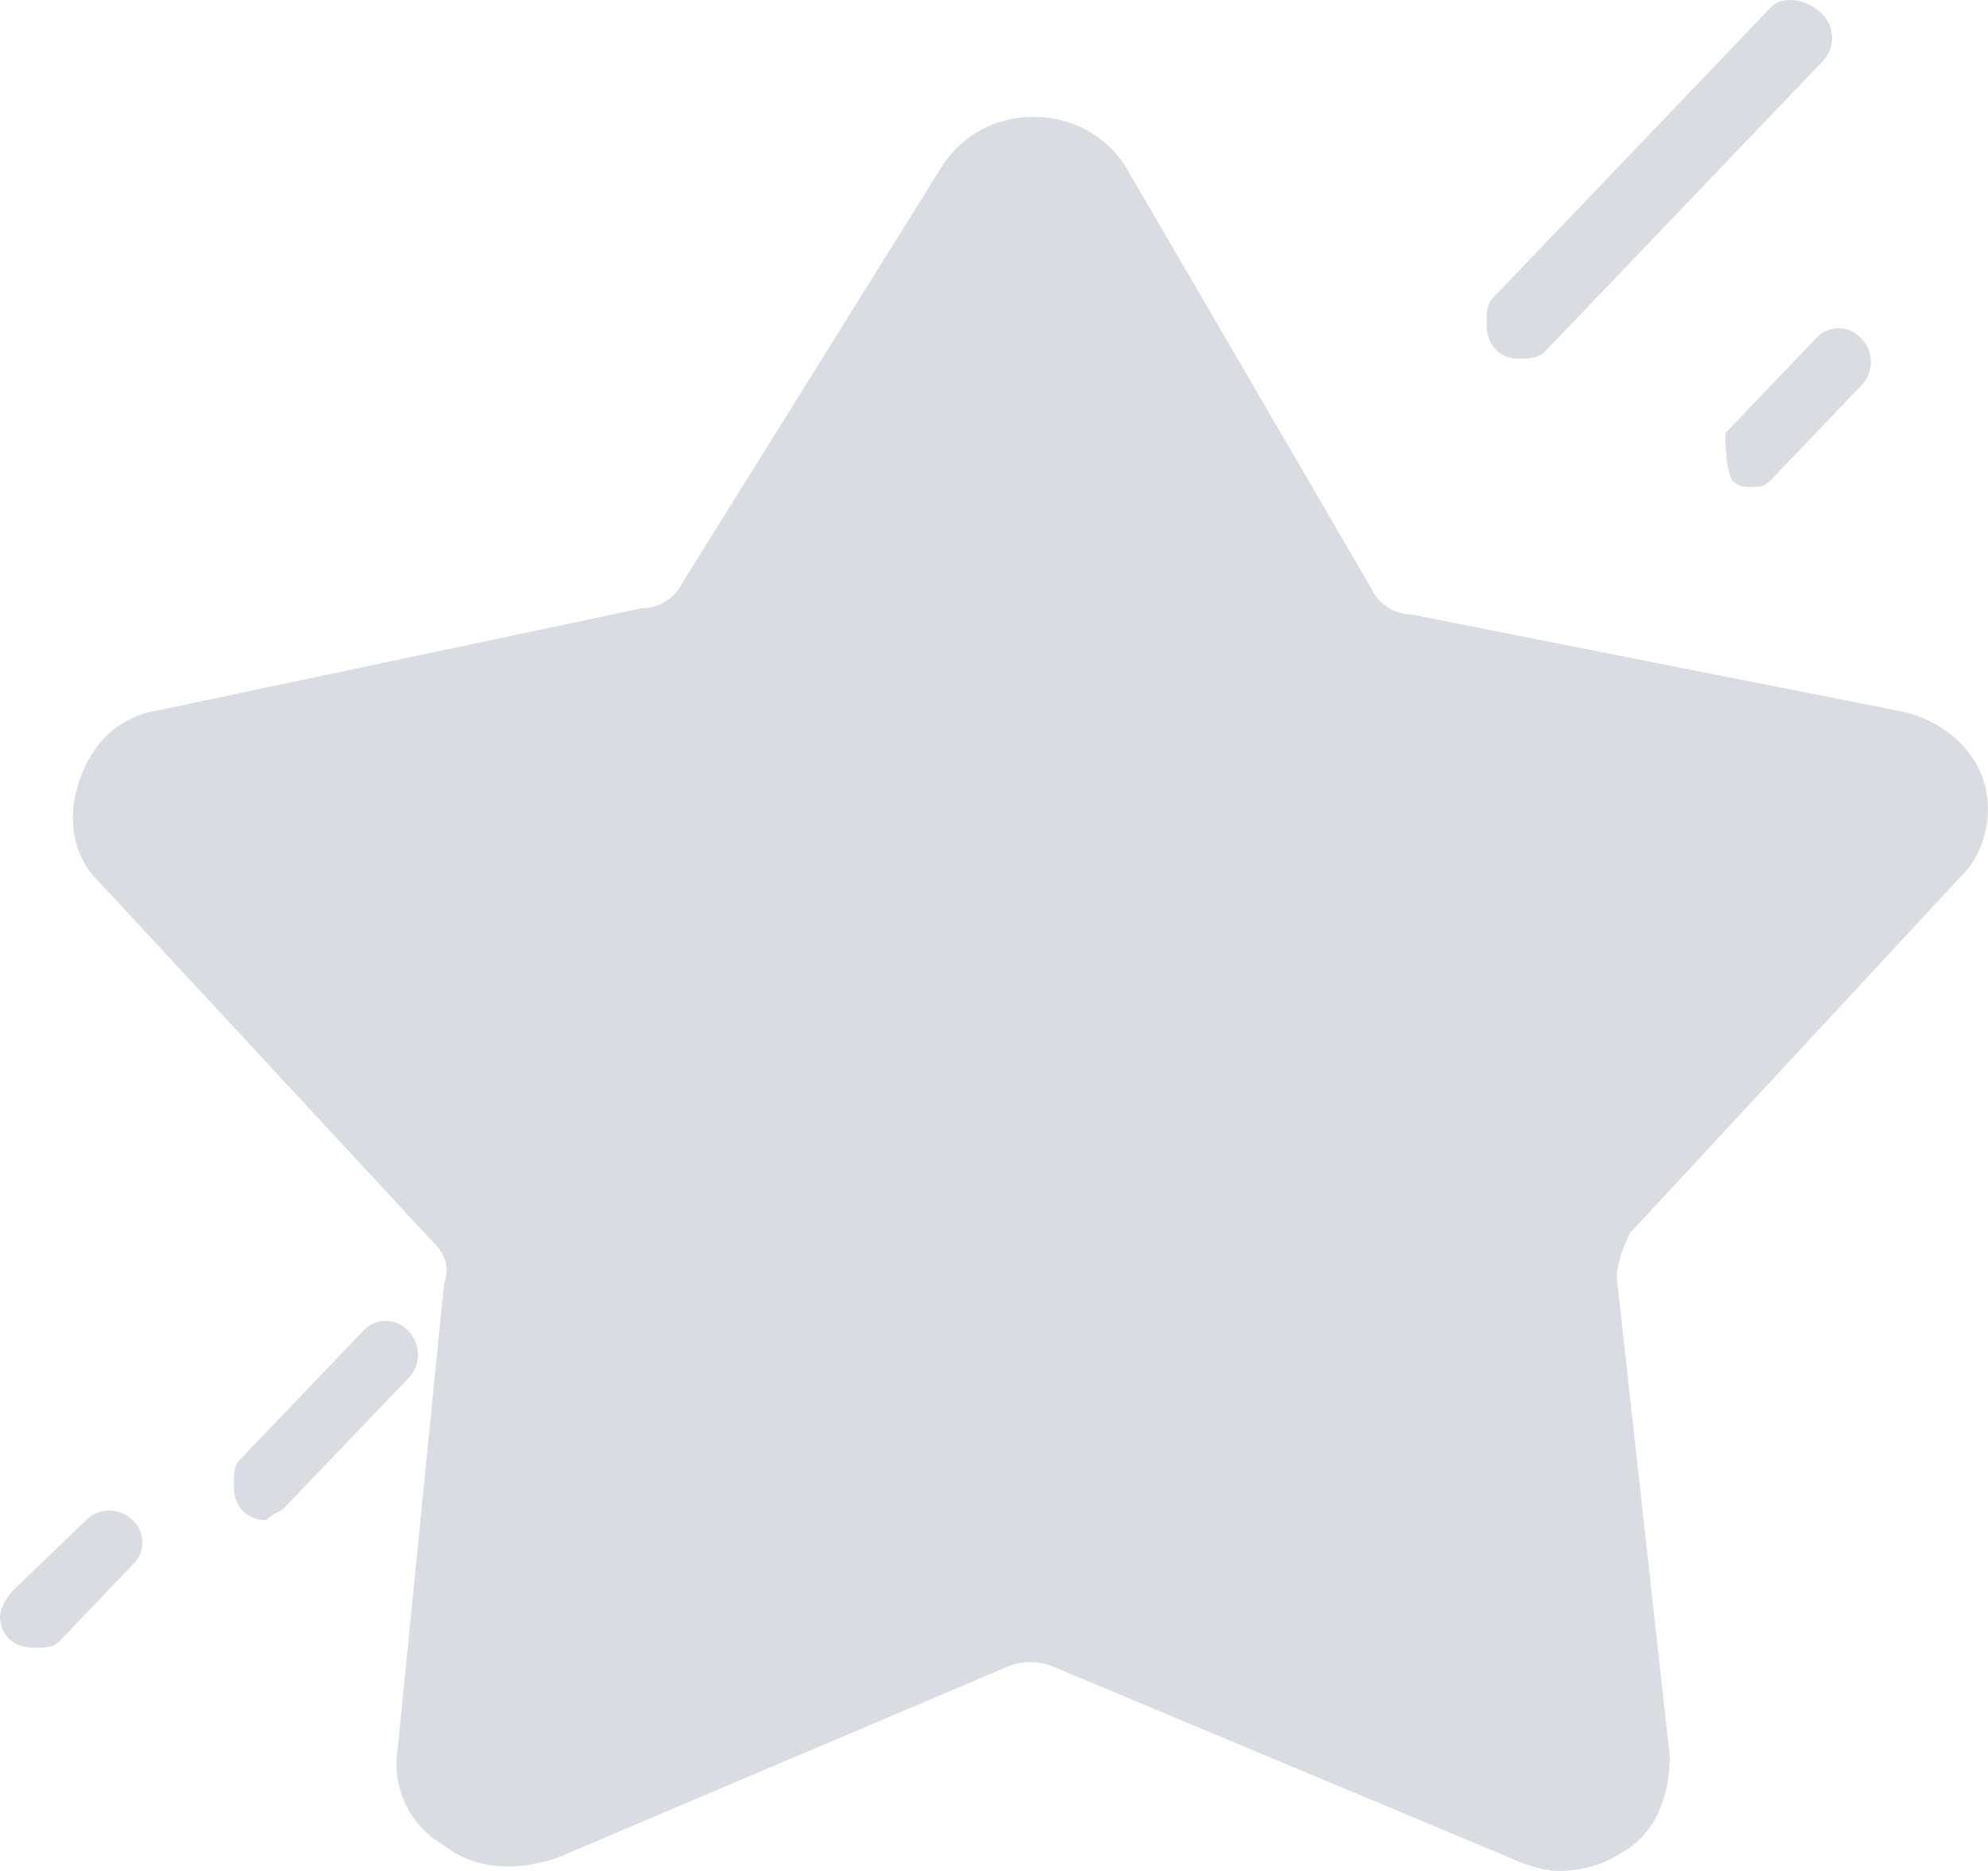 <?xml version="1.0" standalone="no"?><!DOCTYPE svg PUBLIC "-//W3C//DTD SVG 1.1//EN" "http://www.w3.org/Graphics/SVG/1.1/DTD/svg11.dtd"><svg class="icon" width="48px" height="45.18px" viewBox="0 0 1088 1024" version="1.1" xmlns="http://www.w3.org/2000/svg"><path fill="#D9DDE1" d="M32.637 898.226l39.869-41.852a16.447 16.447 0 0 0 0-24.446 17.982 17.982 0 0 0-25.342 0l-39.933 38.397a26.11 26.11 0 0 0-7.231 13.951c0 10.495 7.231 17.47 18.11 17.47 7.295 0 10.879 0 14.527-3.52z m1004.521-509.588l-264.745-52.347a24.51 24.51 0 0 1-21.758-14.015l-134.196-230.38A58.363 58.363 0 0 0 565.711 63.994a58.363 58.363 0 0 0-50.748 27.902l-141.428 226.924a24.51 24.51 0 0 1-21.758 13.951l-264.745 55.867c-21.758 3.456-36.285 17.406-43.516 38.397-7.231 20.926-3.648 41.852 10.879 55.803L235.692 678.341c7.295 7.039 10.879 13.951 7.295 24.446L217.581 957.613a51.26 51.26 0 0 0 25.406 52.347c18.11 13.951 39.869 13.951 61.627 6.975l246.571-104.695a32.061 32.061 0 0 1 25.406 0l250.218 104.695c7.231 3.456 18.11 6.975 25.406 6.975a62.971 62.971 0 0 0 36.221-10.495c18.174-10.431 25.406-31.357 25.406-52.347l-28.989-261.737c0-7.039 3.584-17.47 7.231-24.51l181.296-195.439c14.527-13.951 18.174-38.397 10.879-55.867-7.231-17.47-25.342-31.357-47.1-34.877z"  /><path fill="#D9DDE1" d="M156.274 824.504l67.194-70.202a18.43 18.43 0 0 0 0-25.854 16.575 16.575 0 0 0-24.766 0l-67.194 70.202C127.989 802.362 127.989 806.074 127.989 813.433c0 11.071 7.039 18.494 17.662 18.494 3.52-3.712 7.039-3.712 10.623-7.423z m791.611-561.743c3.584 3.712 7.103 3.712 10.623 3.712 3.584 0 7.039 0 10.623-3.712l49.468-51.772a18.43 18.43 0 0 0 0-25.854 16.575 16.575 0 0 0-24.702 0l-49.532 51.772c0 7.359 0 18.43 3.584 25.854z m21.246-258.73l-151.987 158.898c-3.52 3.712-3.52 7.423-3.52 14.783 0 11.135 7.039 18.558 17.662 18.558 3.52 0 10.623 0 14.143-3.776L997.417 33.597a18.43 18.43 0 0 0 0-25.854c-7.039-7.423-21.246-11.135-28.286-3.712z"  /></svg>